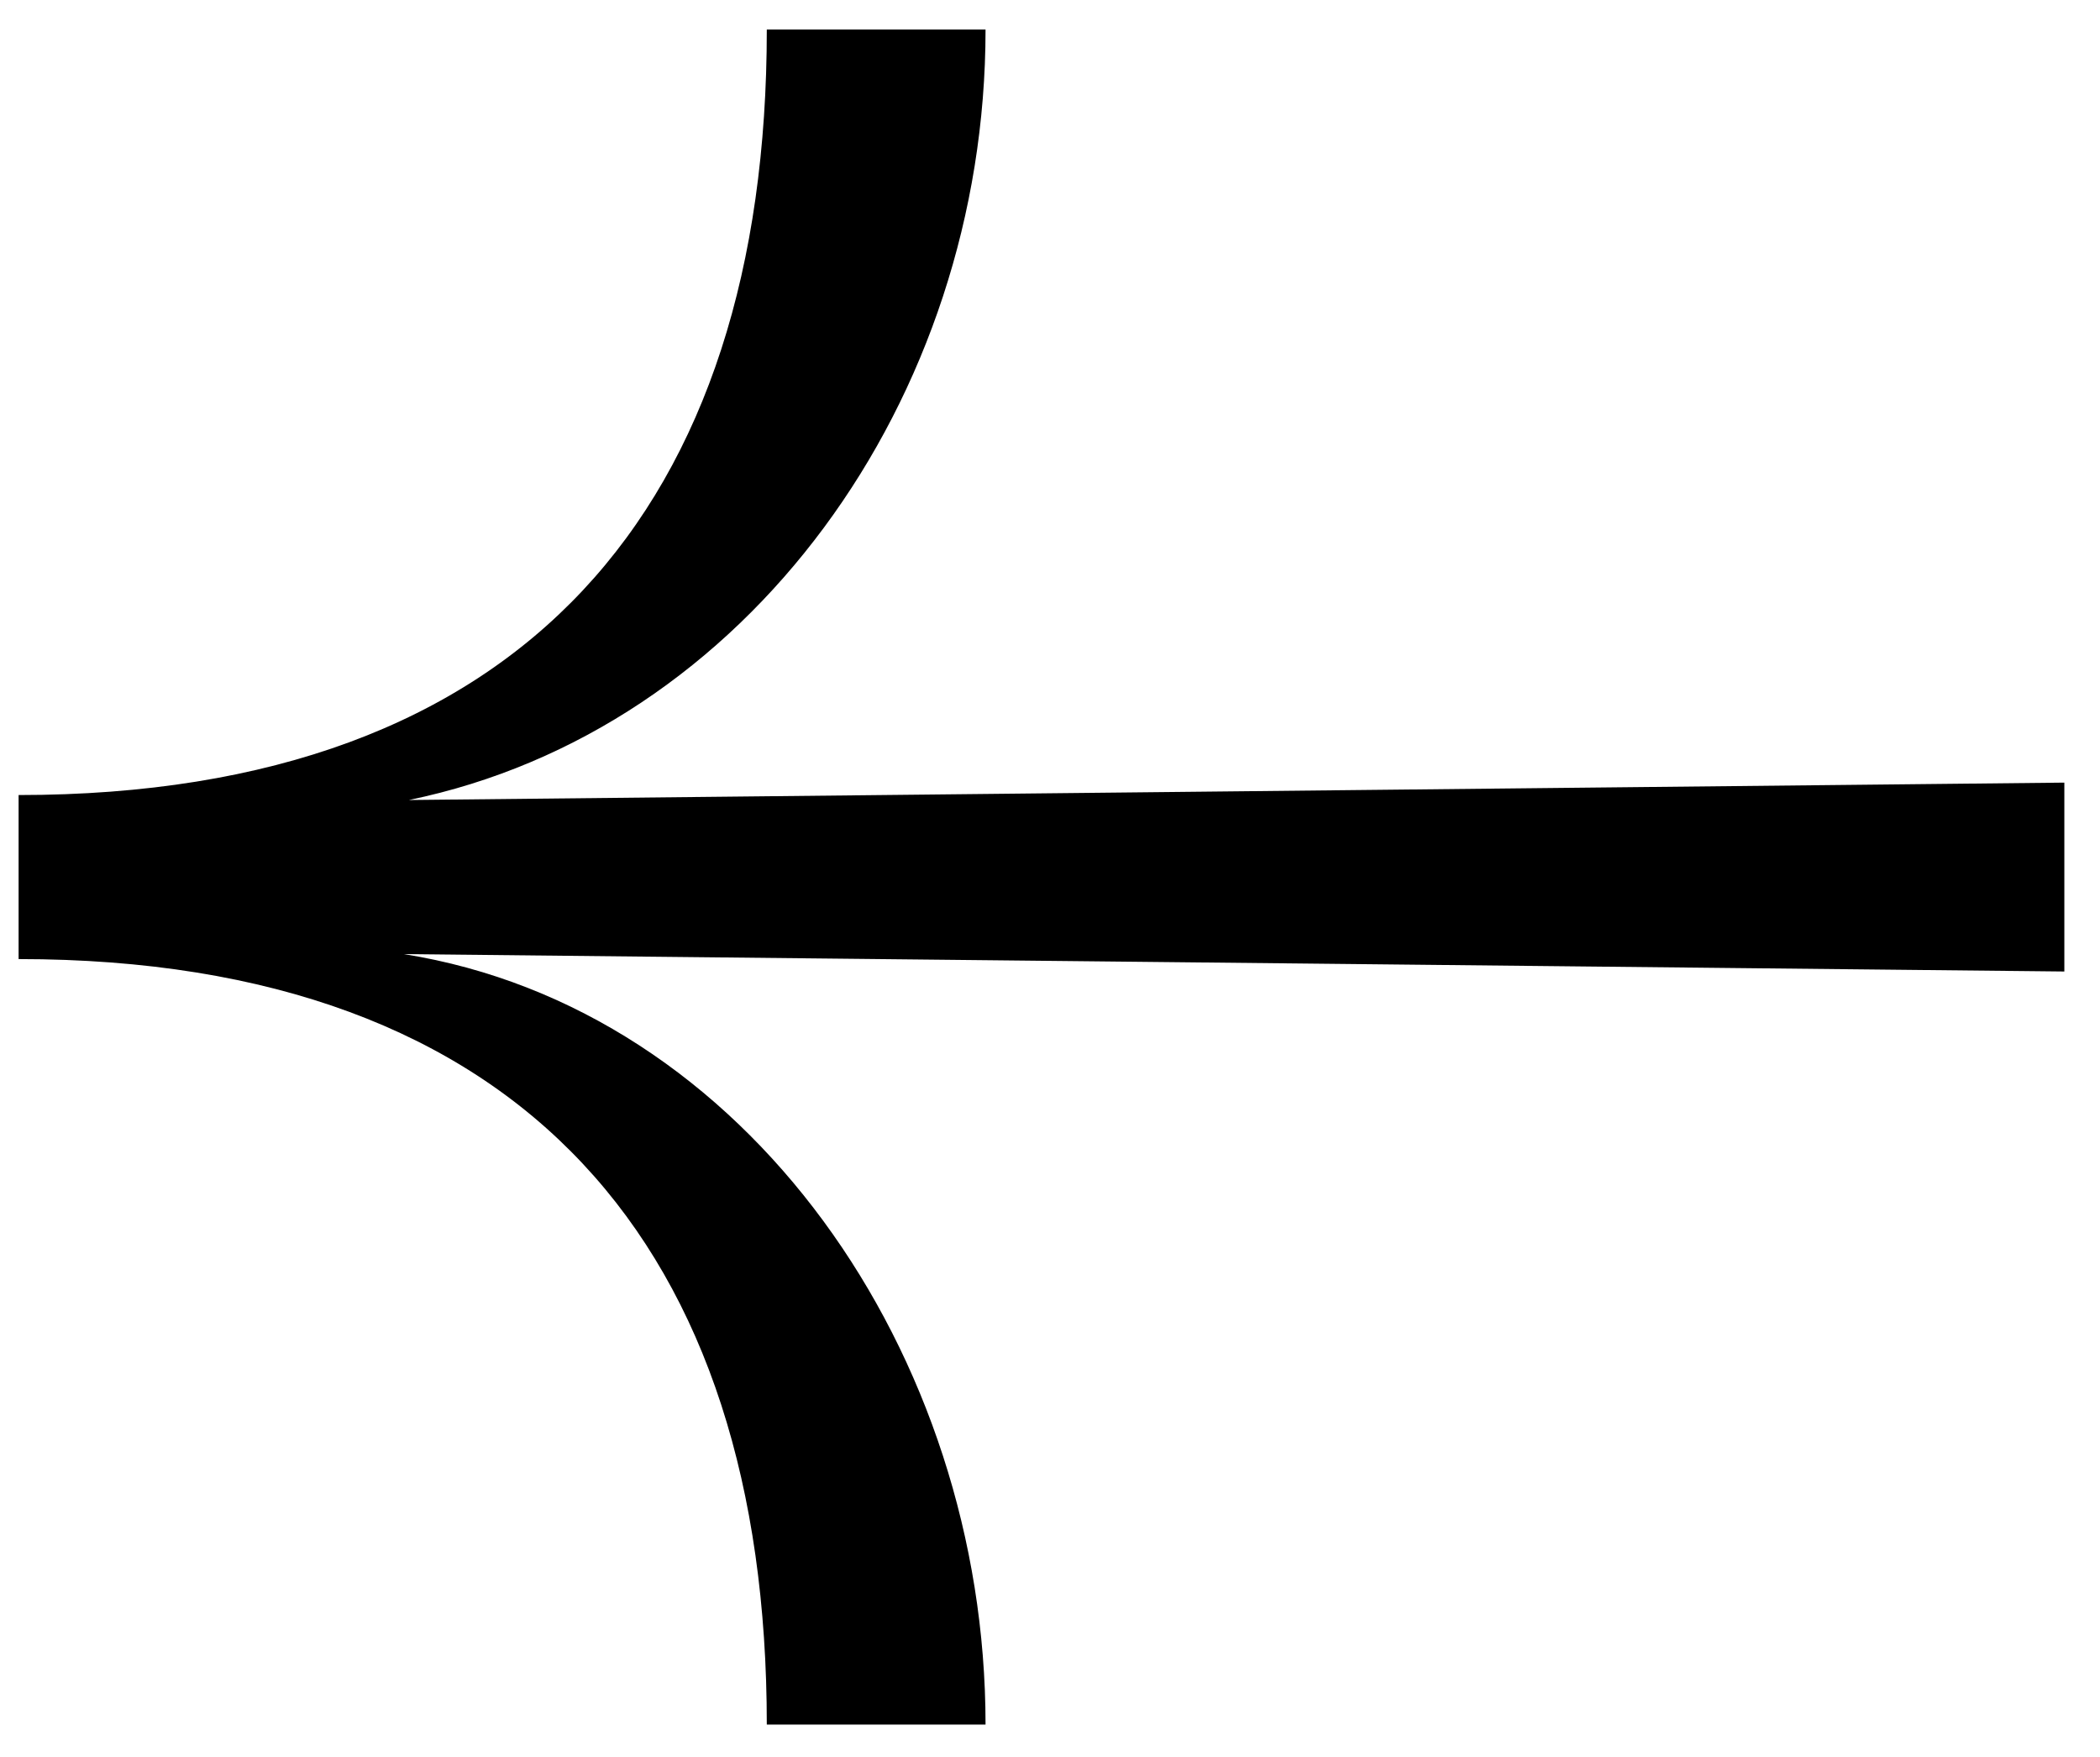 <svg width="49" height="41" viewBox="0 0 49 41" fill="none" xmlns="http://www.w3.org/2000/svg">
<path d="M9.54 18.67C17.428 17.046 22.996 9.332 22.996 0.69H17.892C17.892 11.768 12.266 18.554 0.434 18.554V22.382C12.266 22.382 17.892 29.168 17.892 40.246H22.996C22.996 31.604 17.428 23.542 9.424 22.266L48.168 22.672V18.264L9.54 18.67Z" fill="black"/>
</svg>
